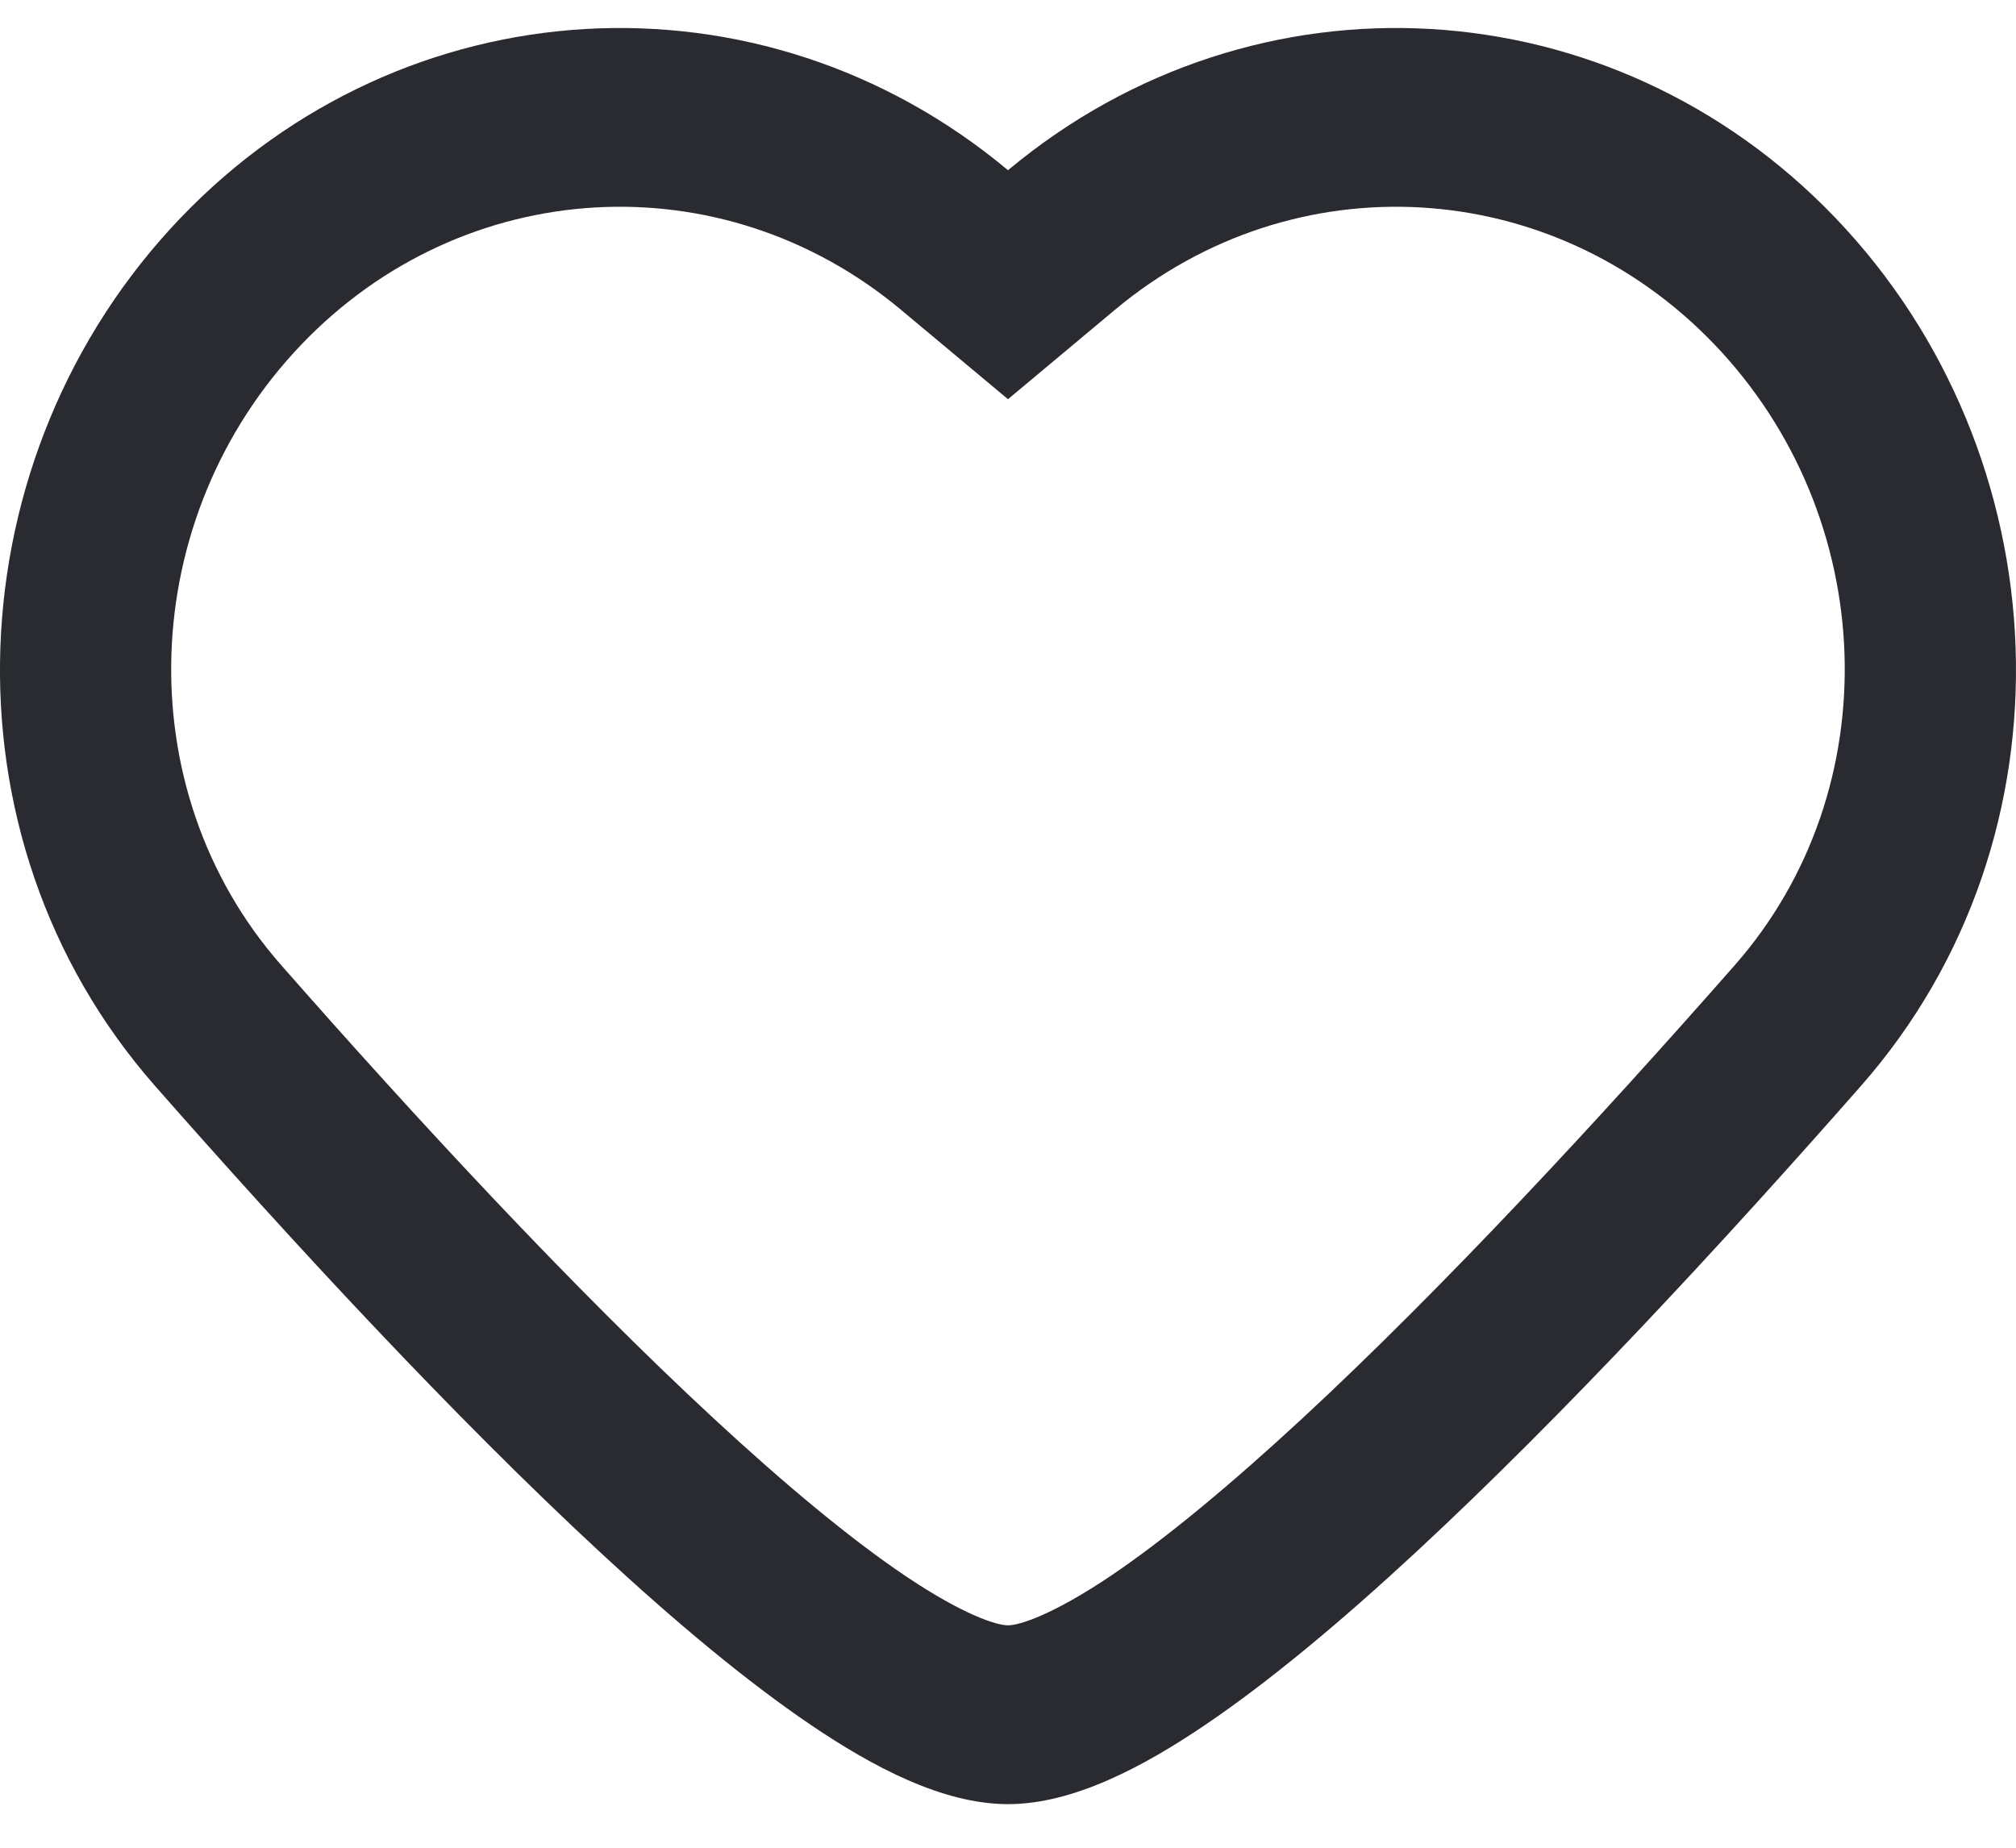 <svg width="24" height="22" viewBox="0 0 24 22" fill="none" xmlns="http://www.w3.org/2000/svg">
<path fill-rule="evenodd" clip-rule="evenodd" d="M20.409 4.1C18.479 2.085 15.406 1.907 13.275 3.687L12 4.753L10.724 3.687C8.593 1.907 5.52 2.085 3.59 4.1C1.625 6.153 1.505 9.397 3.348 11.492C4.95 13.316 6.818 15.335 8.5 16.892C9.342 17.672 10.115 18.315 10.768 18.757C11.473 19.232 11.867 19.352 12 19.352C12.132 19.352 12.527 19.232 13.232 18.757C13.885 18.315 14.657 17.672 15.5 16.892C17.181 15.335 19.049 13.316 20.652 11.492C22.493 9.397 22.375 6.153 20.409 4.1ZM12.002 2.025C14.945 -0.432 19.186 -0.187 21.85 2.594C24.547 5.412 24.772 9.953 22.153 12.931C20.534 14.773 18.611 16.856 16.852 18.485C15.975 19.298 15.115 20.019 14.338 20.544C13.613 21.034 12.778 21.481 12 21.481C11.222 21.481 10.387 21.034 9.662 20.544C8.885 20.019 8.025 19.298 7.148 18.485C5.389 16.856 3.466 14.773 1.847 12.931C-0.772 9.953 -0.548 5.412 2.15 2.594C4.814 -0.187 9.055 -0.432 11.998 2.025L12 2.027L12.002 2.025Z" fill="#2A2B30"/>
</svg>
